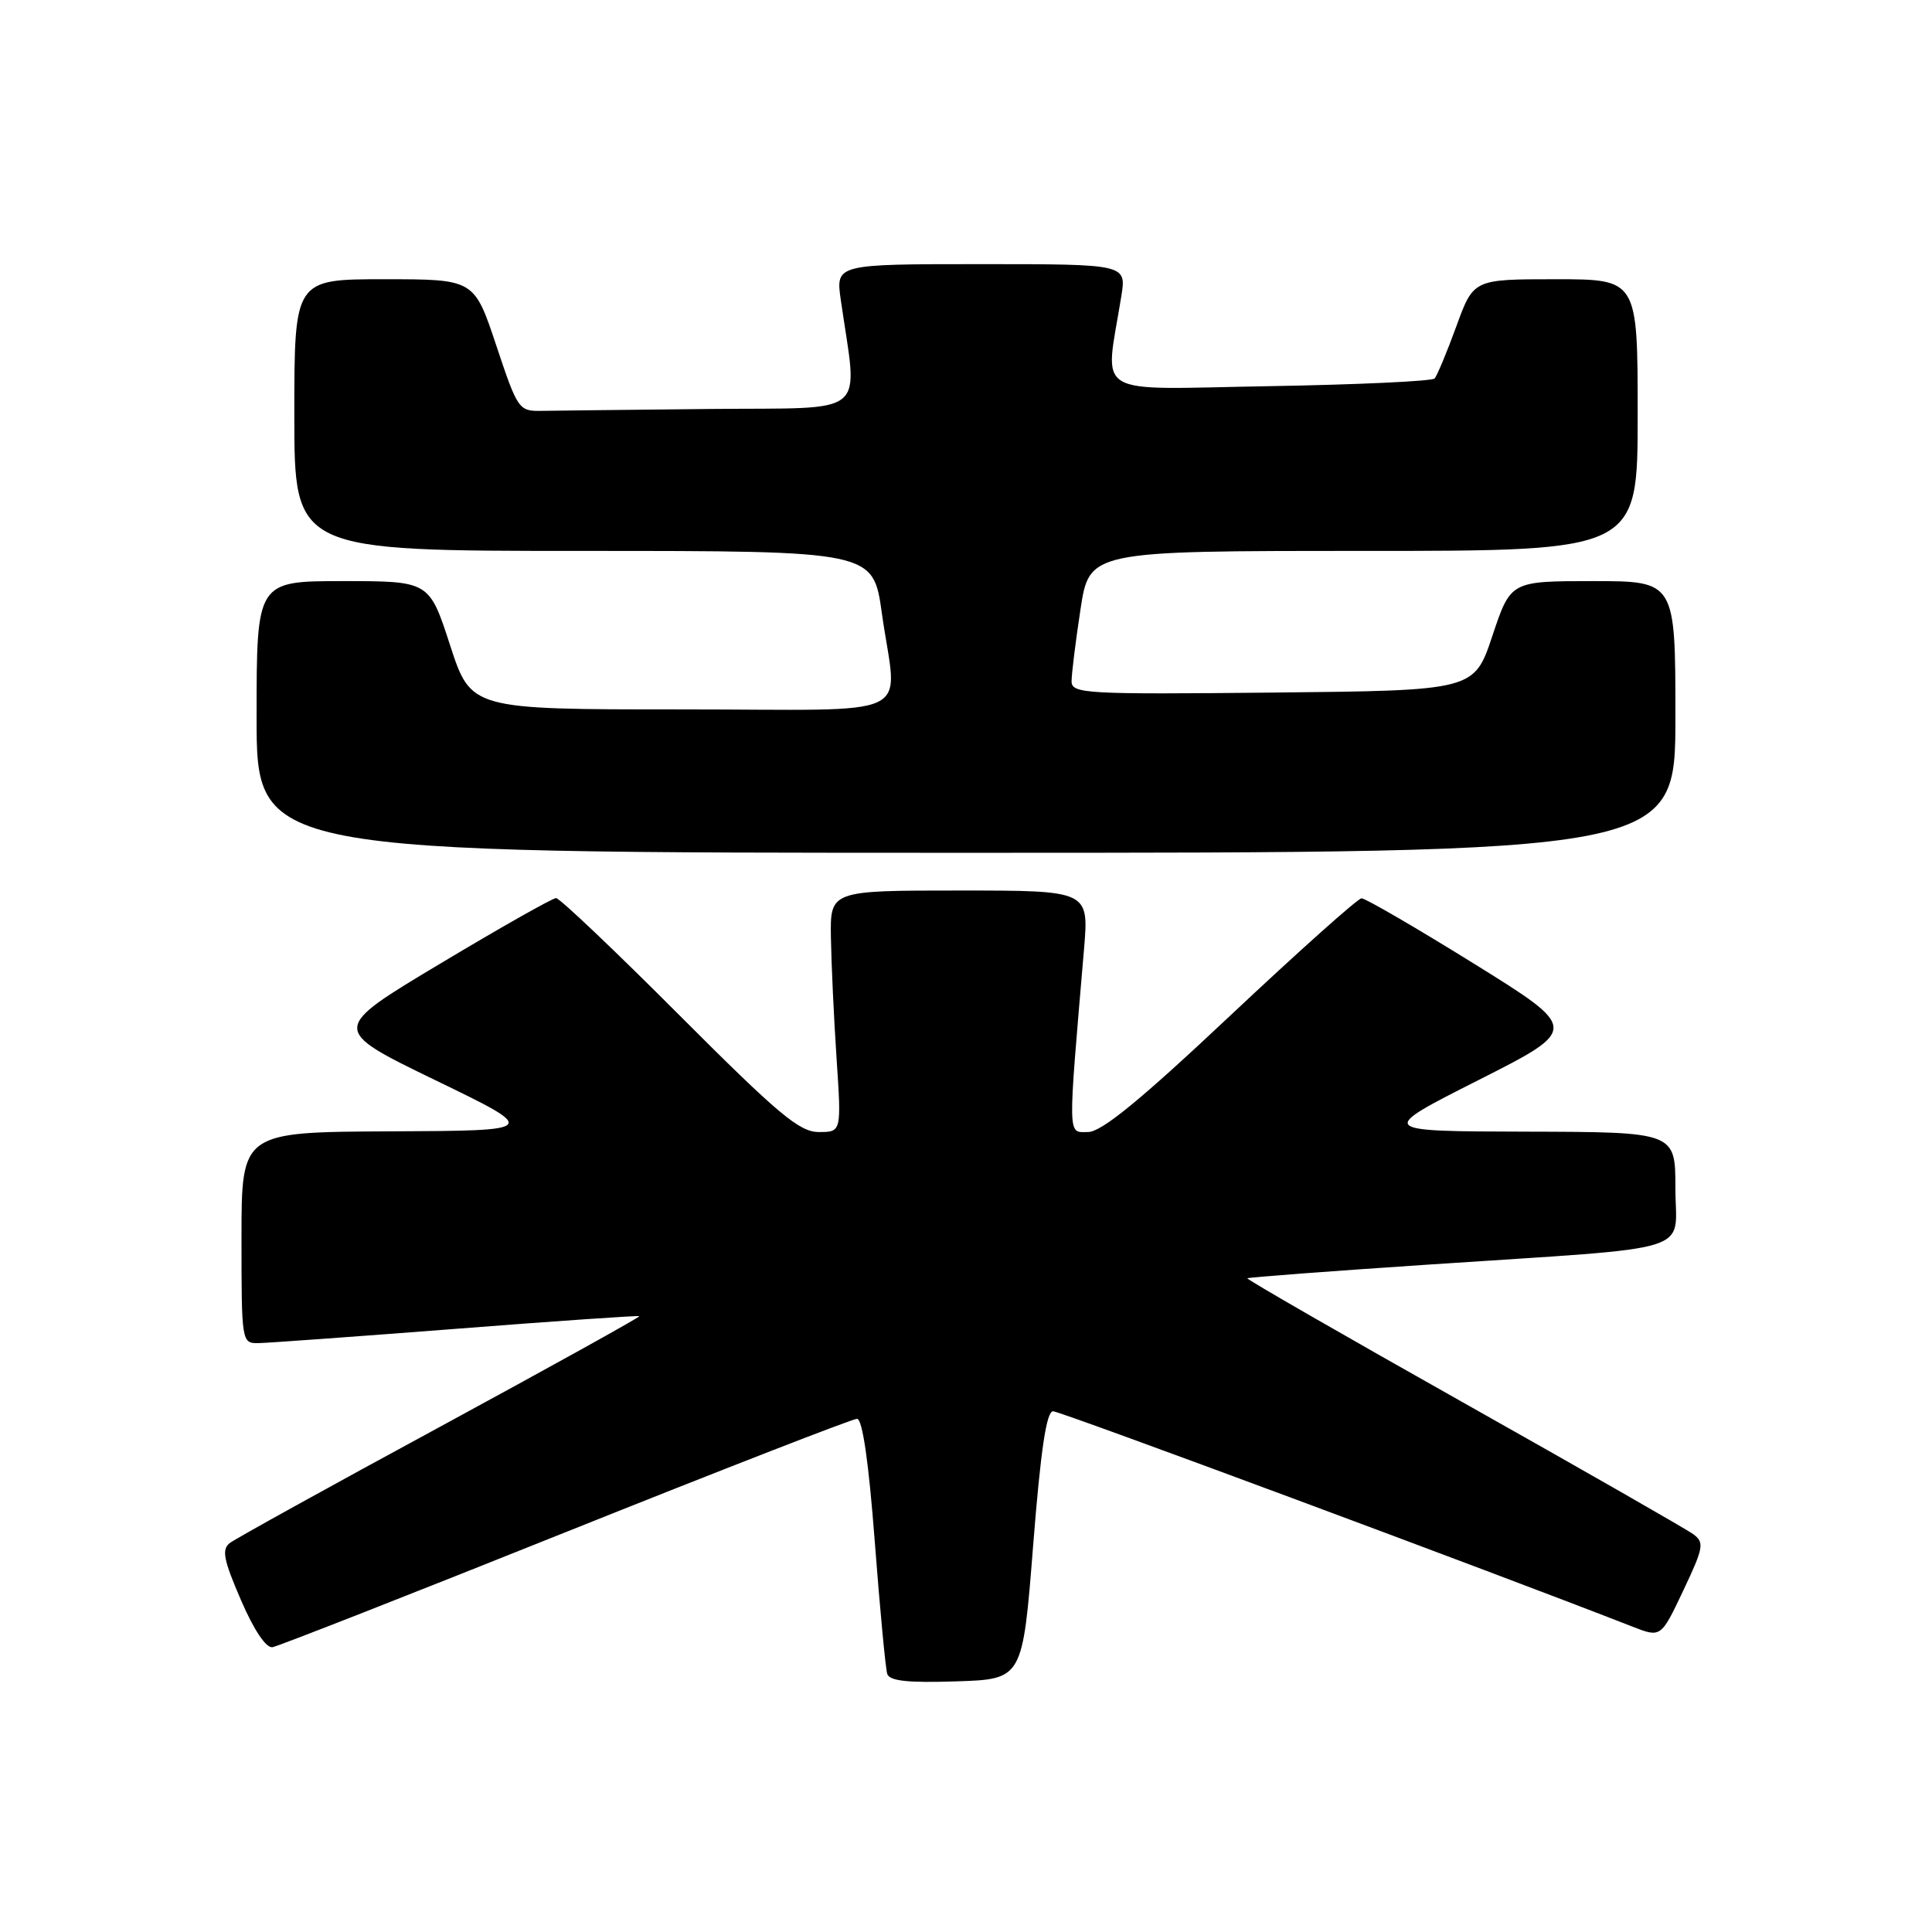 <?xml version="1.0" encoding="UTF-8" standalone="no"?>
<!DOCTYPE svg PUBLIC "-//W3C//DTD SVG 1.1//EN" "http://www.w3.org/Graphics/SVG/1.1/DTD/svg11.dtd" >
<svg xmlns="http://www.w3.org/2000/svg" xmlns:xlink="http://www.w3.org/1999/xlink" version="1.1" viewBox="0 0 256 256">
 <g >
 <path fill="currentColor"
d=" M 136.90 204.75 C 137.90 192.08 138.66 187.00 139.54 187.00 C 140.51 187.00 197.75 208.28 216.29 215.53 C 220.08 217.01 220.08 217.01 223.04 210.76 C 225.74 205.06 225.86 204.39 224.37 203.29 C 223.47 202.63 209.75 194.78 193.89 185.85 C 178.03 176.92 165.15 169.51 165.28 169.38 C 165.42 169.25 176.32 168.43 189.51 167.55 C 225.49 165.15 222.00 166.24 222.00 157.44 C 222.00 150.00 222.00 150.00 202.25 149.95 C 182.50 149.90 182.50 149.90 195.88 143.13 C 209.26 136.36 209.26 136.36 195.29 127.68 C 187.60 122.91 180.91 119.02 180.41 119.03 C 179.91 119.05 172.10 126.03 163.06 134.53 C 151.05 145.83 145.95 150.00 144.16 150.00 C 141.44 150.00 141.47 151.28 143.64 125.75 C 144.29 118.00 144.29 118.00 127.15 118.00 C 110.00 118.00 110.00 118.00 110.10 124.25 C 110.16 127.69 110.49 134.89 110.85 140.25 C 111.50 150.00 111.50 150.00 108.49 150.00 C 105.93 150.00 103.12 147.64 90.00 134.50 C 81.49 125.97 74.15 119.00 73.68 119.00 C 73.22 119.00 66.30 122.91 58.31 127.70 C 43.79 136.39 43.79 136.39 57.64 143.11 C 71.50 149.82 71.50 149.82 51.75 149.91 C 32.00 150.00 32.00 150.00 32.00 164.00 C 32.00 177.86 32.02 178.00 34.25 177.97 C 35.49 177.95 47.30 177.09 60.50 176.07 C 73.70 175.04 84.60 174.29 84.72 174.40 C 84.84 174.51 72.98 181.09 58.37 189.02 C 43.75 196.94 31.19 203.89 30.45 204.46 C 29.35 205.31 29.62 206.68 31.92 212.00 C 33.64 215.99 35.26 218.41 36.11 218.26 C 36.88 218.13 54.36 211.27 74.98 203.01 C 95.59 194.76 112.95 188.00 113.56 188.00 C 114.28 188.00 115.11 193.76 115.91 204.25 C 116.59 213.19 117.34 221.08 117.56 221.79 C 117.86 222.74 120.25 223.00 126.73 222.79 C 135.50 222.50 135.50 222.50 136.90 204.75 Z  M 222.00 95.00 C 222.00 77.00 222.00 77.00 211.08 77.00 C 200.17 77.00 200.17 77.00 197.75 84.25 C 195.33 91.50 195.33 91.50 168.67 91.77 C 143.74 92.02 142.00 91.92 141.99 90.27 C 141.99 89.29 142.52 85.01 143.17 80.75 C 144.35 73.00 144.35 73.00 180.67 73.00 C 217.00 73.00 217.00 73.00 217.00 55.00 C 217.00 37.00 217.00 37.00 206.12 37.00 C 195.24 37.00 195.24 37.00 192.97 43.25 C 191.71 46.69 190.42 49.79 190.09 50.15 C 189.77 50.51 179.89 50.97 168.15 51.17 C 144.28 51.58 146.40 52.87 148.58 39.25 C 149.26 35.00 149.26 35.00 129.99 35.00 C 110.73 35.00 110.73 35.00 111.41 39.75 C 113.67 55.51 115.50 53.98 94.14 54.19 C 83.61 54.30 73.58 54.41 71.83 54.44 C 68.73 54.50 68.61 54.32 65.75 45.75 C 62.83 37.00 62.83 37.00 50.92 37.00 C 39.00 37.00 39.00 37.00 39.00 55.00 C 39.00 73.00 39.00 73.00 77.35 73.00 C 115.70 73.00 115.70 73.00 116.85 81.25 C 118.86 95.63 122.27 94.00 90.21 94.00 C 62.41 94.00 62.41 94.00 59.64 85.50 C 56.88 77.00 56.88 77.00 45.44 77.00 C 34.00 77.00 34.00 77.00 34.00 95.00 C 34.00 113.00 34.00 113.00 128.00 113.00 C 222.00 113.00 222.00 113.00 222.00 95.00 Z "/>
</g>
</svg>